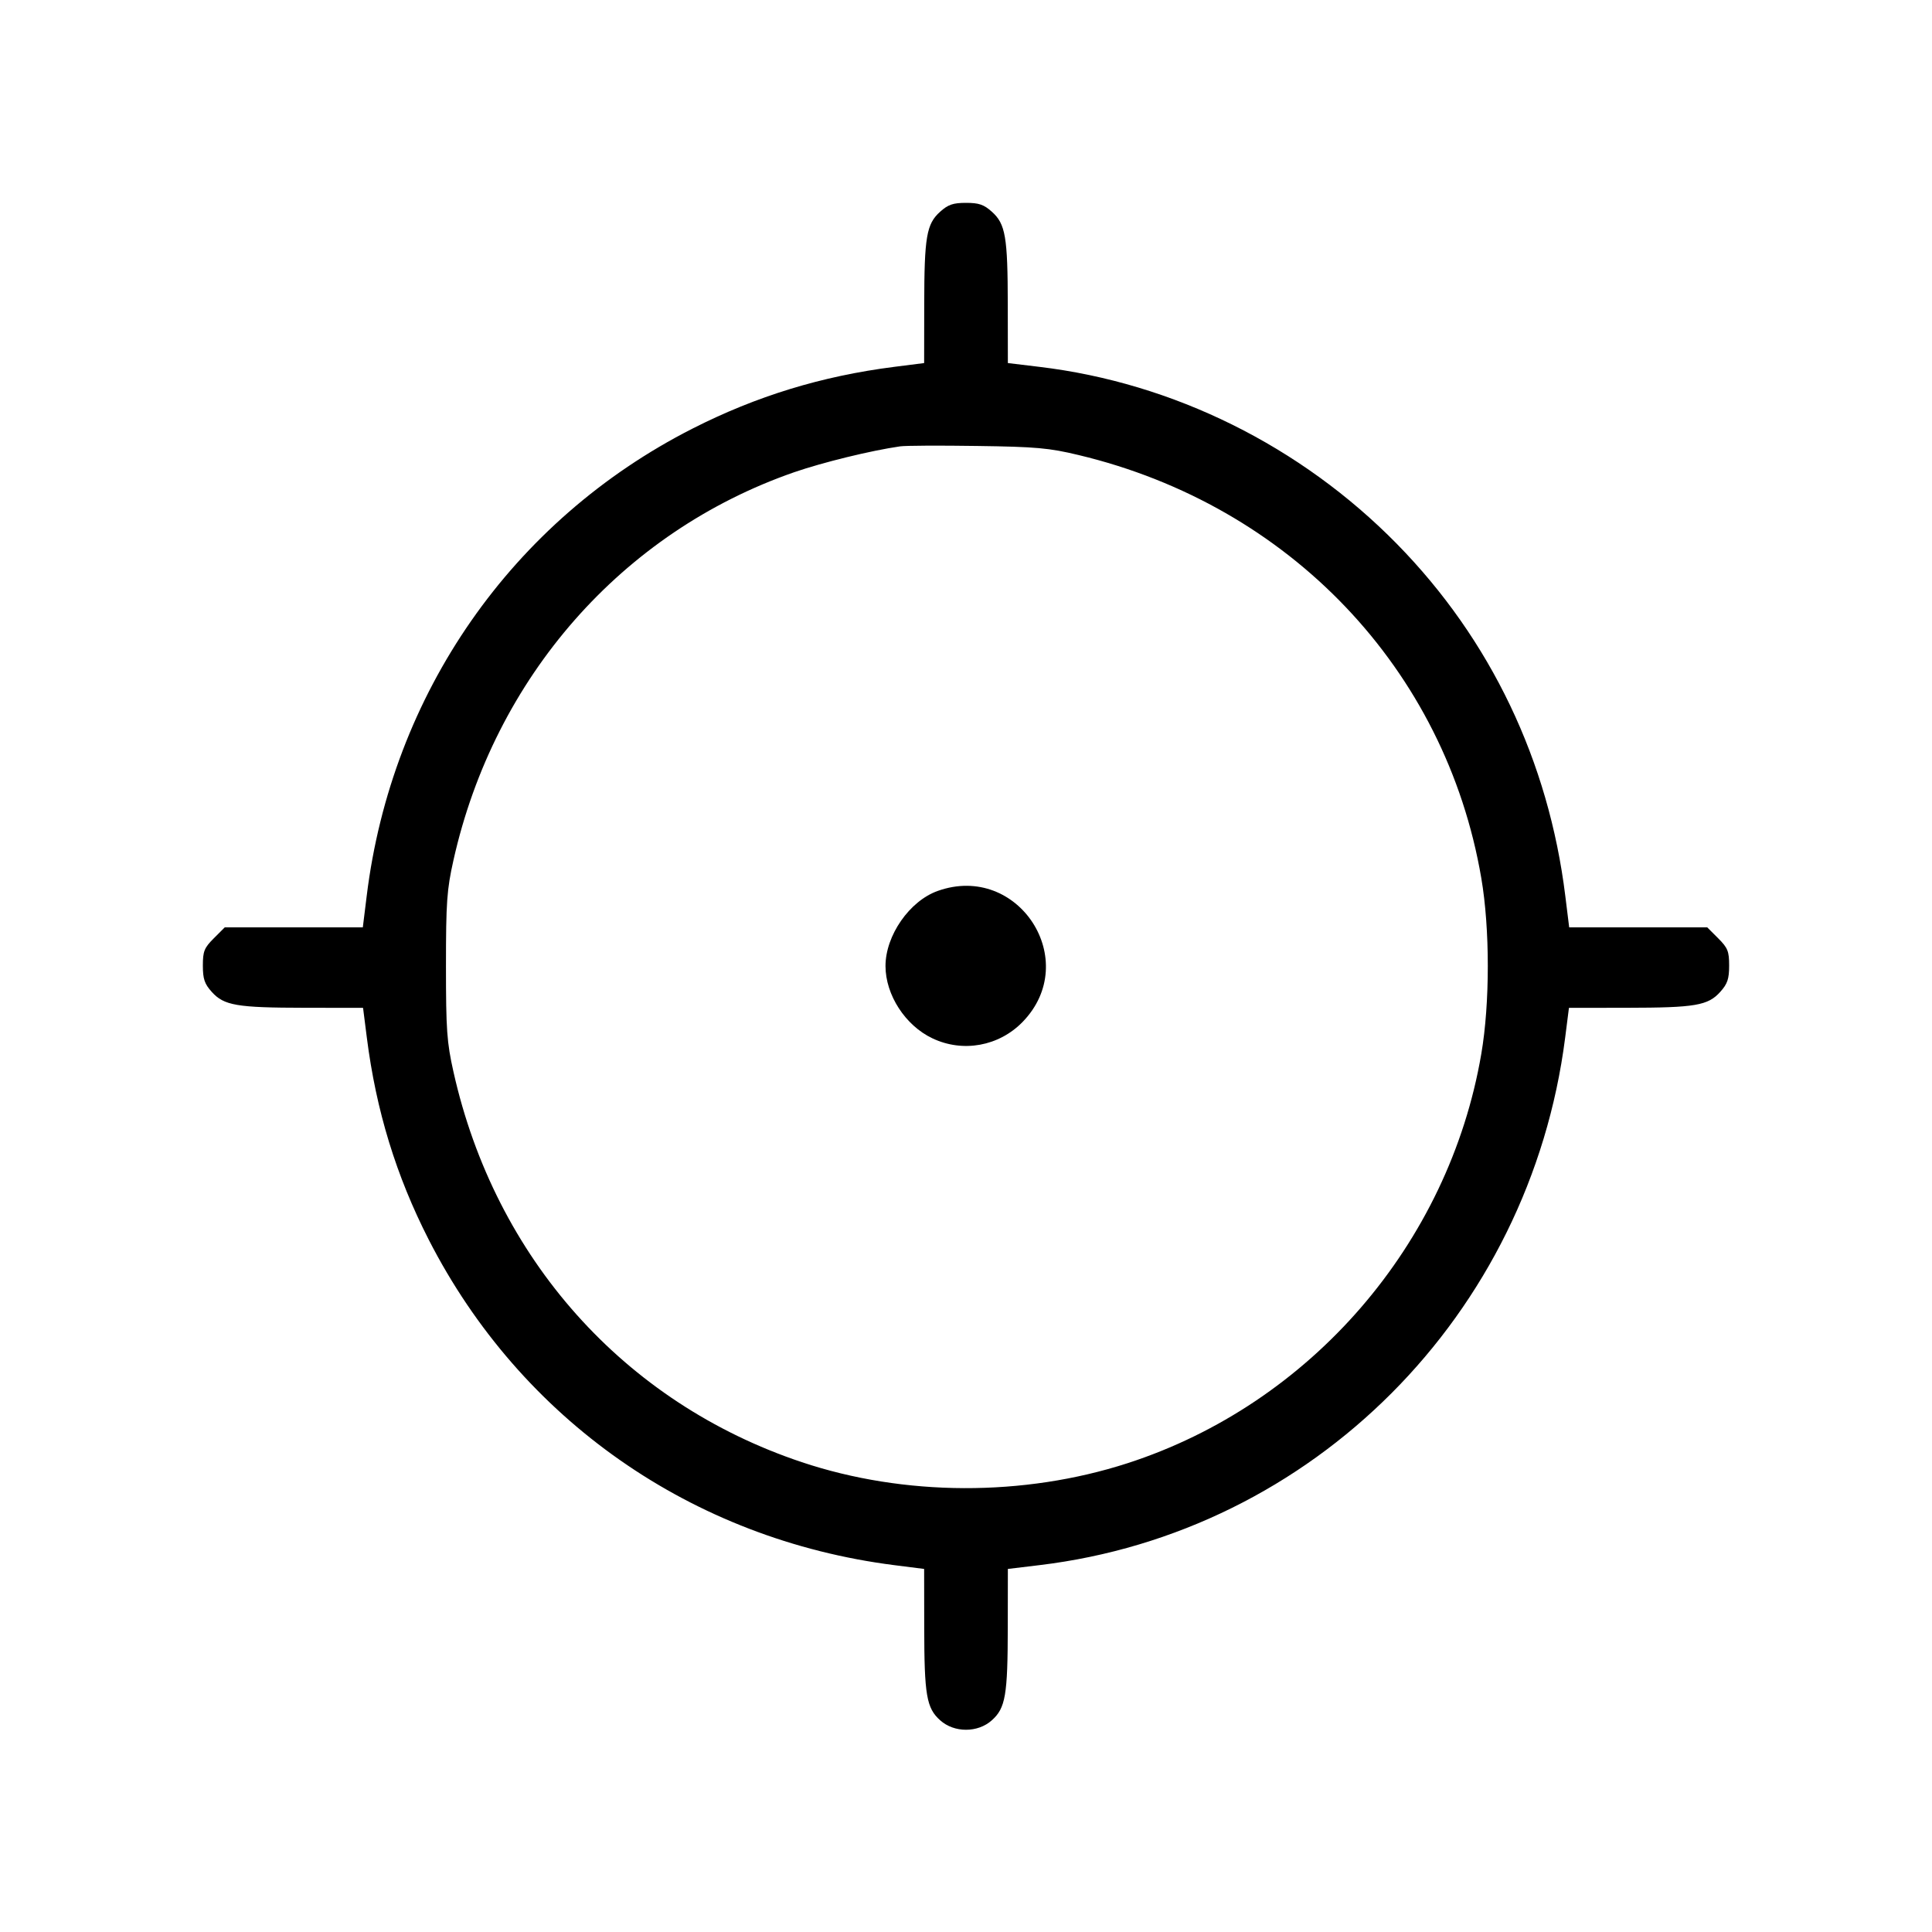 <svg xmlns="http://www.w3.org/2000/svg" class="icon icon-tabler icon-tabler-focus-2" width="24" height="24" viewBox="0 0 24 24" stroke-width="1" stroke="currentColor" fill="none" stroke-linecap="round" stroke-linejoin="round"><path d="M11.679 2.630 C 11.509 2.782,11.482 2.941,11.481 3.785 L 11.480 4.510 11.110 4.557 C 10.207 4.672,9.398 4.920,8.601 5.325 C 6.362 6.464,4.864 8.614,4.555 11.132 L 4.507 11.520 3.650 11.520 L 2.792 11.520 2.656 11.656 C 2.537 11.775,2.520 11.817,2.520 11.995 C 2.520 12.161,2.541 12.222,2.630 12.321 C 2.782 12.491,2.941 12.518,3.785 12.519 L 4.510 12.520 4.557 12.890 C 4.672 13.796,4.921 14.607,5.326 15.400 C 6.469 17.635,8.596 19.123,11.110 19.443 L 11.480 19.490 11.481 20.215 C 11.482 21.059,11.509 21.218,11.679 21.370 C 11.853 21.527,12.147 21.527,12.321 21.370 C 12.491 21.218,12.518 21.059,12.519 20.215 L 12.520 19.490 12.910 19.443 C 16.311 19.036,19.004 16.335,19.443 12.890 L 19.490 12.520 20.215 12.519 C 21.059 12.518,21.218 12.491,21.370 12.321 C 21.459 12.222,21.480 12.161,21.480 11.995 C 21.480 11.817,21.463 11.775,21.344 11.656 L 21.208 11.520 20.350 11.520 L 19.493 11.520 19.445 11.132 C 19.239 9.455,18.516 7.943,17.355 6.759 C 16.160 5.541,14.576 4.756,12.910 4.557 L 12.520 4.510 12.519 3.785 C 12.518 2.941,12.491 2.782,12.321 2.630 C 12.222 2.541,12.160 2.520,12.000 2.520 C 11.840 2.520,11.778 2.541,11.679 2.630 M13.400 5.653 C 16.023 6.280,17.958 8.314,18.401 10.907 C 18.509 11.537,18.509 12.463,18.401 13.093 C 17.997 15.455,16.280 17.441,14.005 18.177 C 12.714 18.594,11.233 18.589,9.959 18.163 C 7.752 17.425,6.151 15.631,5.633 13.314 C 5.551 12.948,5.540 12.795,5.540 12.000 C 5.540 11.205,5.551 11.052,5.633 10.686 C 6.141 8.415,7.727 6.609,9.866 5.866 C 10.223 5.743,10.815 5.598,11.180 5.545 C 11.246 5.535,11.678 5.533,12.140 5.540 C 12.872 5.550,13.034 5.565,13.400 5.653 M11.650 11.067 C 11.299 11.191,11.000 11.621,11.000 12.000 C 11.000 12.359,11.246 12.739,11.582 12.898 C 11.961 13.079,12.409 12.997,12.703 12.695 C 13.442 11.935,12.651 10.712,11.650 11.067 " stroke="none" fill="black" fill-rule="evenodd"></path></svg>